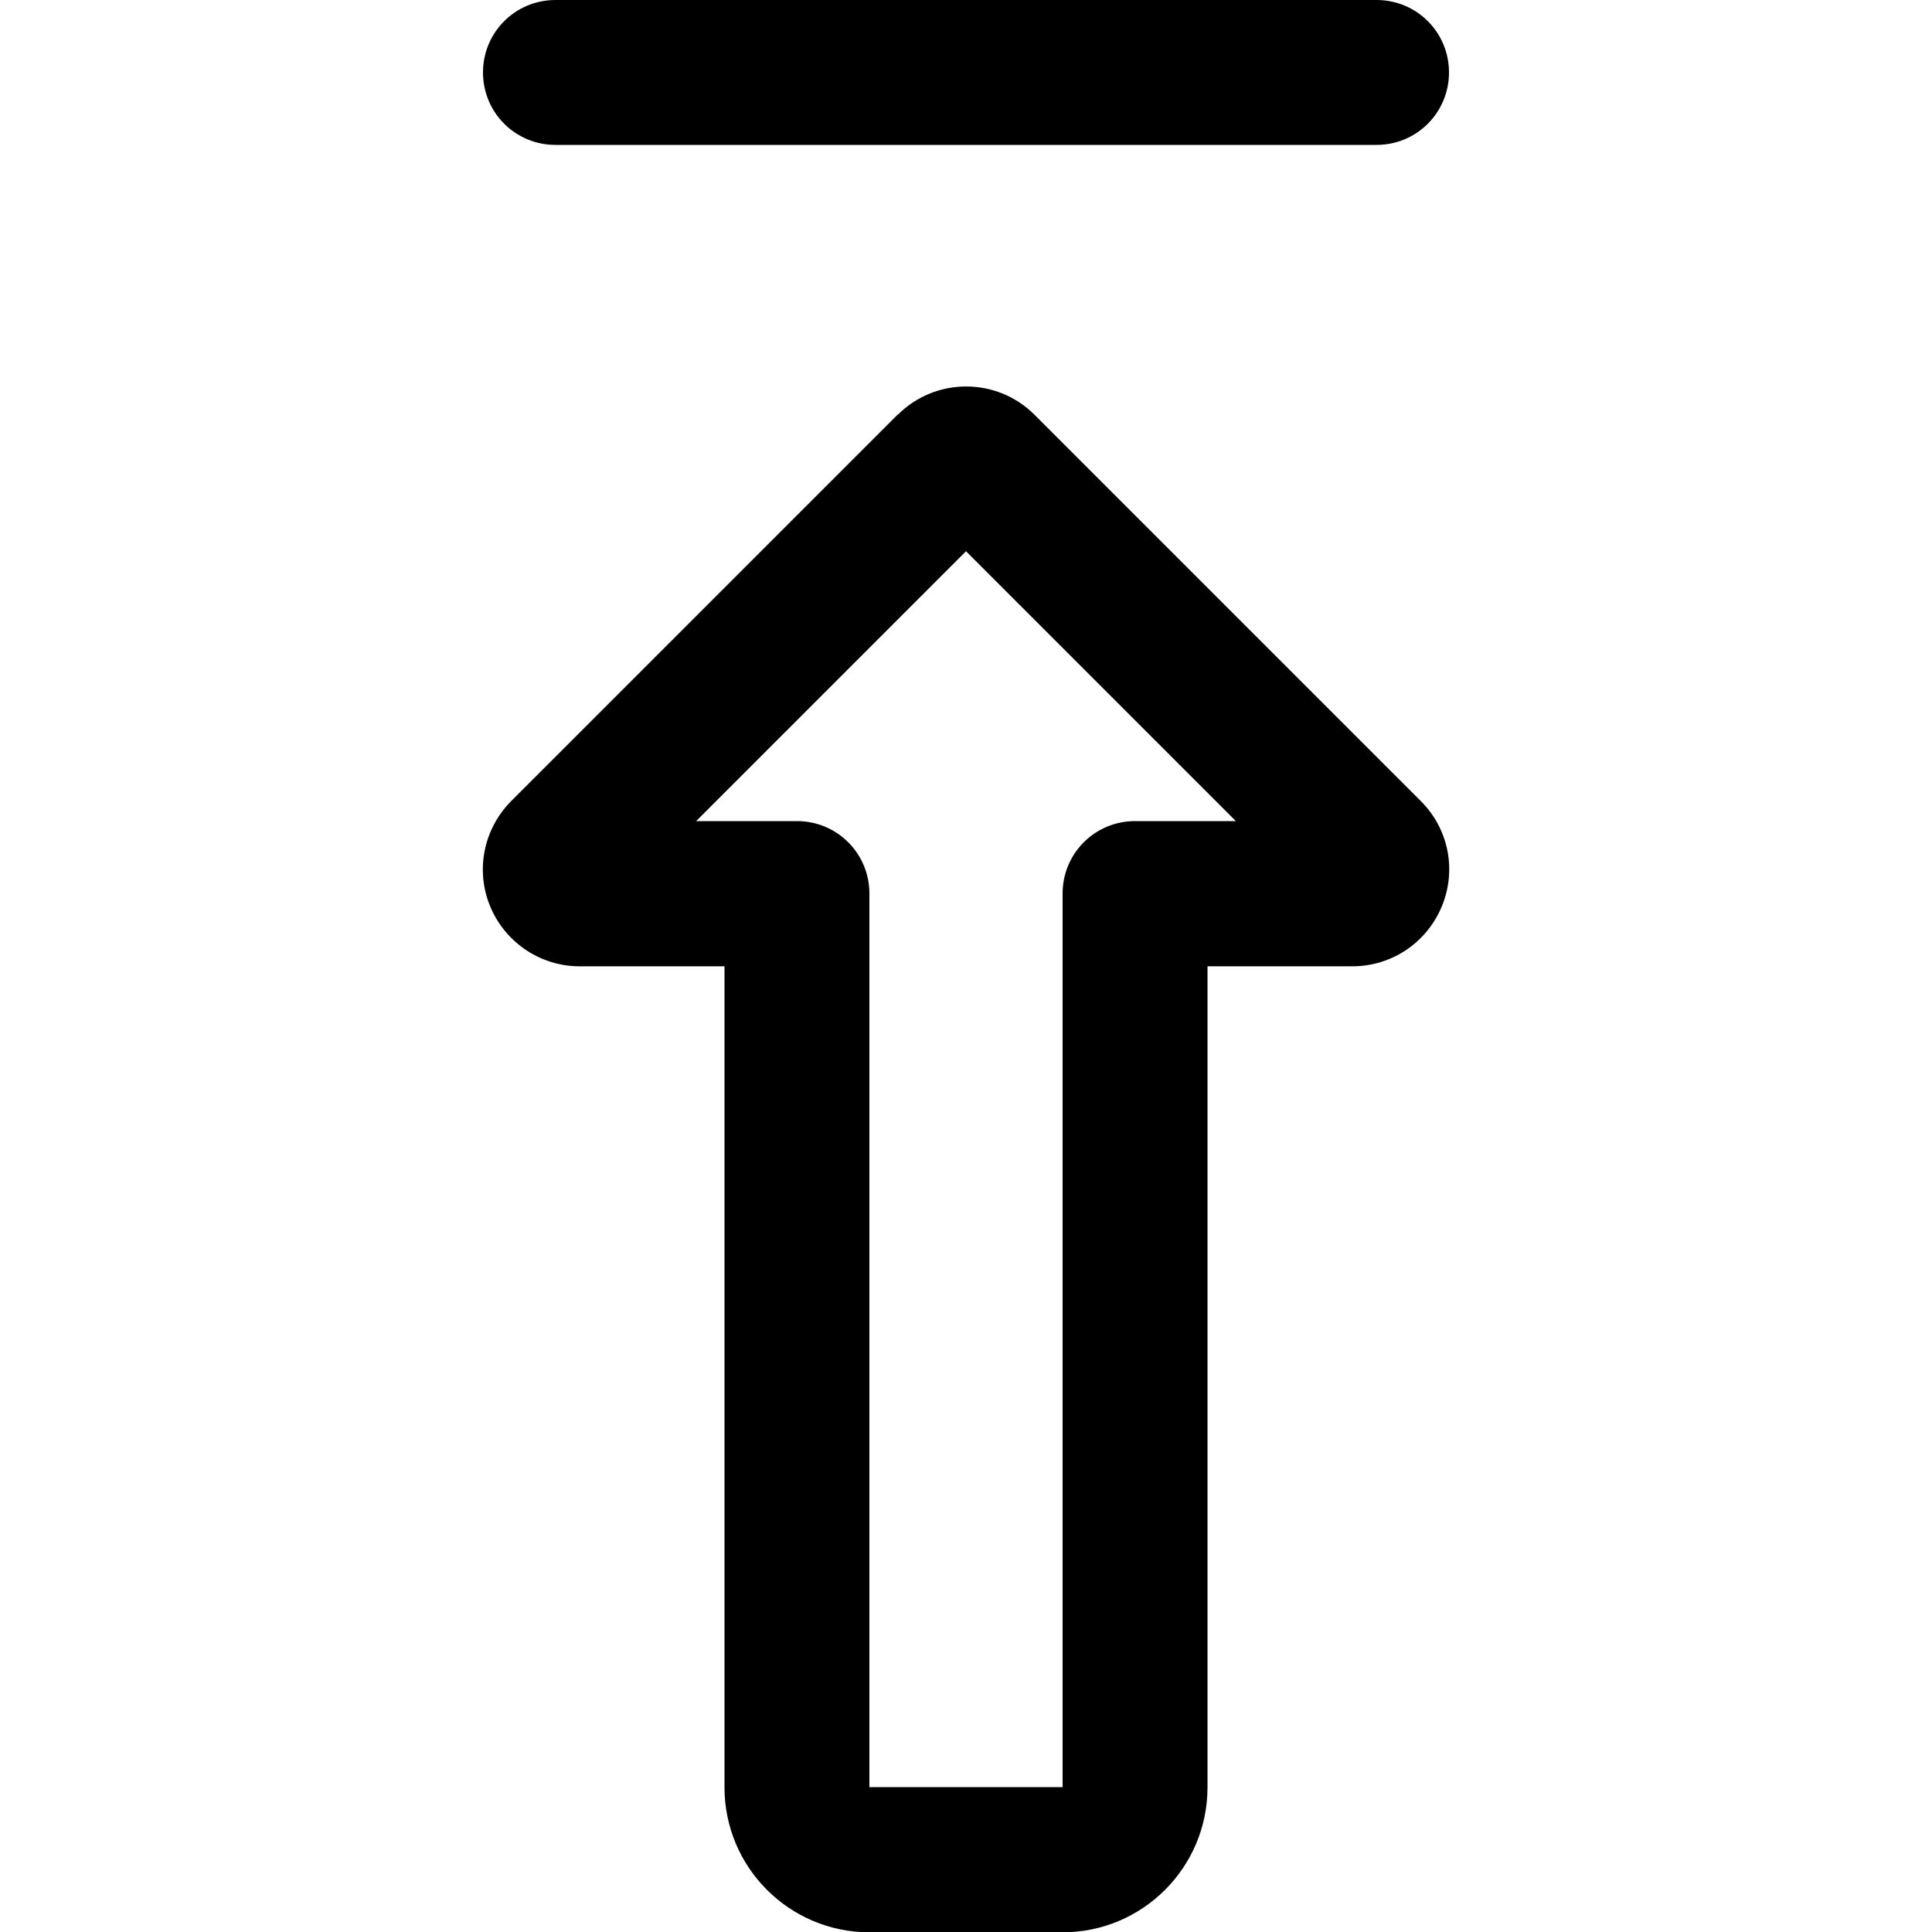 <svg xmlns="http://www.w3.org/2000/svg" viewBox="0 0 640 640"><!--! Font Awesome Pro 7.1.0 by @fontawesome - https://fontawesome.com License - https://fontawesome.com/license (Commercial License) Copyright 2025 Fonticons, Inc. --><path fill="currentColor" d="M456 0C469.3 0 480 10.7 480 24C480 37.3 469.3 48 456 48L184 48C170.7 48 160 37.3 160 24C160 10.7 170.7 0 184 0L456 0zM409.4 272L320 182.6L230.6 272L264 272C277.3 272 288 282.7 288 296L288 592L352 592L352 296C352 282.7 362.7 272 376 272L409.4 272zM297.4 137.4C309.9 124.9 330.2 124.9 342.7 137.4L470.7 265.4C479.9 274.6 482.6 288.3 477.6 300.3L477.6 300.3C472.6 312.3 461 320.1 448 320.1L400 320.1L400 592.1C400 618.6 378.5 640.1 352 640.1L288 640.1C261.5 640.1 240 618.6 240 592.1L240 320.1L192 320.1C179.1 320.1 167.4 312.3 162.4 300.3L162.4 300.3C157.4 288.3 160.2 274.6 169.3 265.4L297.3 137.4z"/></svg>